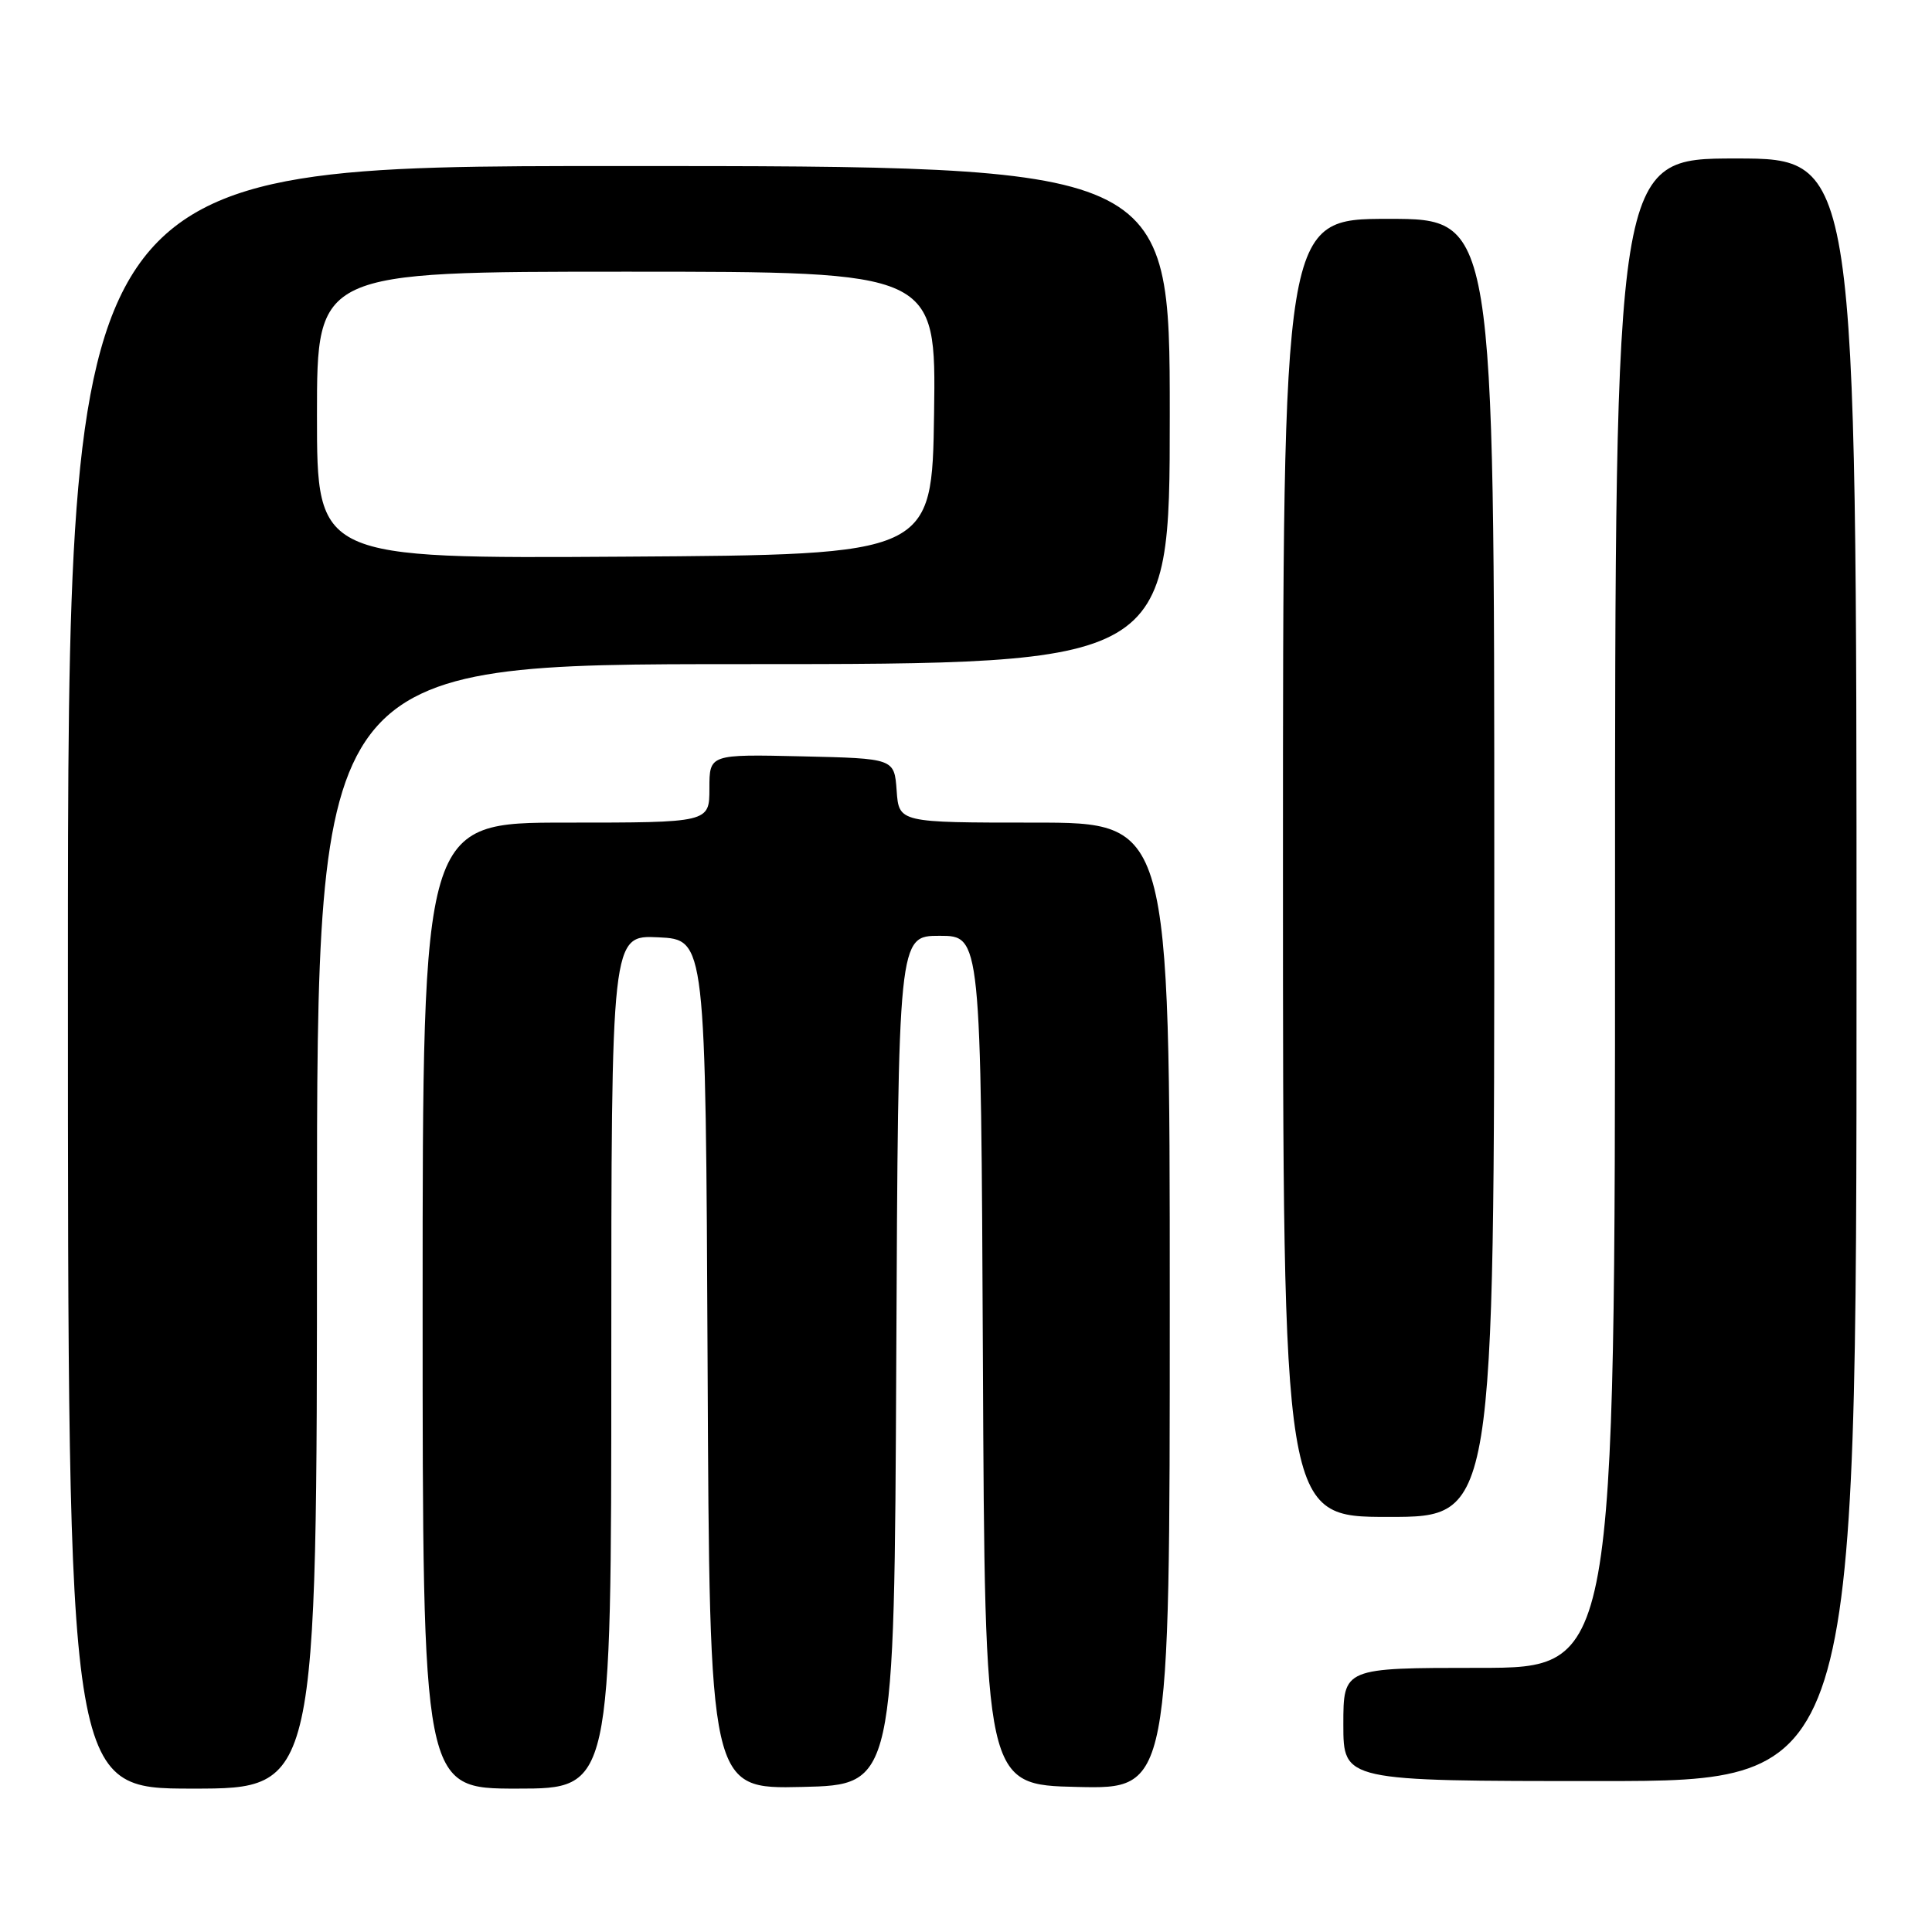 <?xml version="1.0" encoding="UTF-8" standalone="no"?>
<!DOCTYPE svg PUBLIC "-//W3C//DTD SVG 1.1//EN" "http://www.w3.org/Graphics/SVG/1.1/DTD/svg11.dtd" >
<svg xmlns="http://www.w3.org/2000/svg" xmlns:xlink="http://www.w3.org/1999/xlink" version="1.1" viewBox="0 0 256 256">
 <g >
 <path fill="currentColor"
d=" M 42.00 162.50 C 42.00 88.00 42.00 88.00 98.50 88.00 C 155.00 88.00 155.00 88.00 155.00 55.00 C 155.00 22.00 155.00 22.00 82.00 22.00 C 9.00 22.00 9.00 22.00 9.00 129.50 C 9.00 237.00 9.00 237.00 25.50 237.00 C 42.00 237.00 42.00 237.00 42.00 162.50 Z  M 81.00 180.45 C 81.00 123.90 81.00 123.90 87.25 124.20 C 93.50 124.50 93.50 124.50 93.76 180.78 C 94.02 237.06 94.02 237.06 106.26 236.78 C 118.50 236.50 118.50 236.50 118.76 180.25 C 119.02 124.00 119.02 124.00 124.50 124.00 C 129.98 124.00 129.98 124.00 130.24 180.25 C 130.50 236.50 130.50 236.50 142.75 236.78 C 155.00 237.06 155.00 237.06 155.00 173.03 C 155.00 109.00 155.00 109.00 137.06 109.00 C 119.11 109.00 119.11 109.00 118.81 104.75 C 118.50 100.50 118.50 100.50 106.25 100.22 C 94.00 99.94 94.00 99.94 94.00 104.47 C 94.00 109.00 94.00 109.00 75.00 109.00 C 56.00 109.00 56.00 109.00 56.00 173.00 C 56.00 237.00 56.00 237.00 68.50 237.00 C 81.00 237.00 81.00 237.00 81.00 180.45 Z  M 246.00 128.50 C 246.00 21.00 246.00 21.00 230.00 21.00 C 214.00 21.00 214.00 21.00 214.00 121.00 C 214.00 221.00 214.00 221.00 196.00 221.00 C 178.00 221.00 178.00 221.00 178.00 228.50 C 178.00 236.00 178.00 236.00 212.00 236.00 C 246.00 236.00 246.00 236.00 246.00 128.50 Z  M 198.00 115.00 C 198.00 29.00 198.00 29.00 184.00 29.00 C 170.00 29.00 170.00 29.00 170.00 115.00 C 170.00 201.00 170.00 201.00 184.00 201.00 C 198.00 201.00 198.00 201.00 198.00 115.00 Z  M 42.00 55.01 C 42.00 36.00 42.00 36.00 83.02 36.00 C 124.04 36.00 124.04 36.00 123.77 54.75 C 123.50 73.50 123.50 73.50 82.75 73.76 C 42.00 74.02 42.00 74.02 42.00 55.01 Z "/>
</g>
</svg>